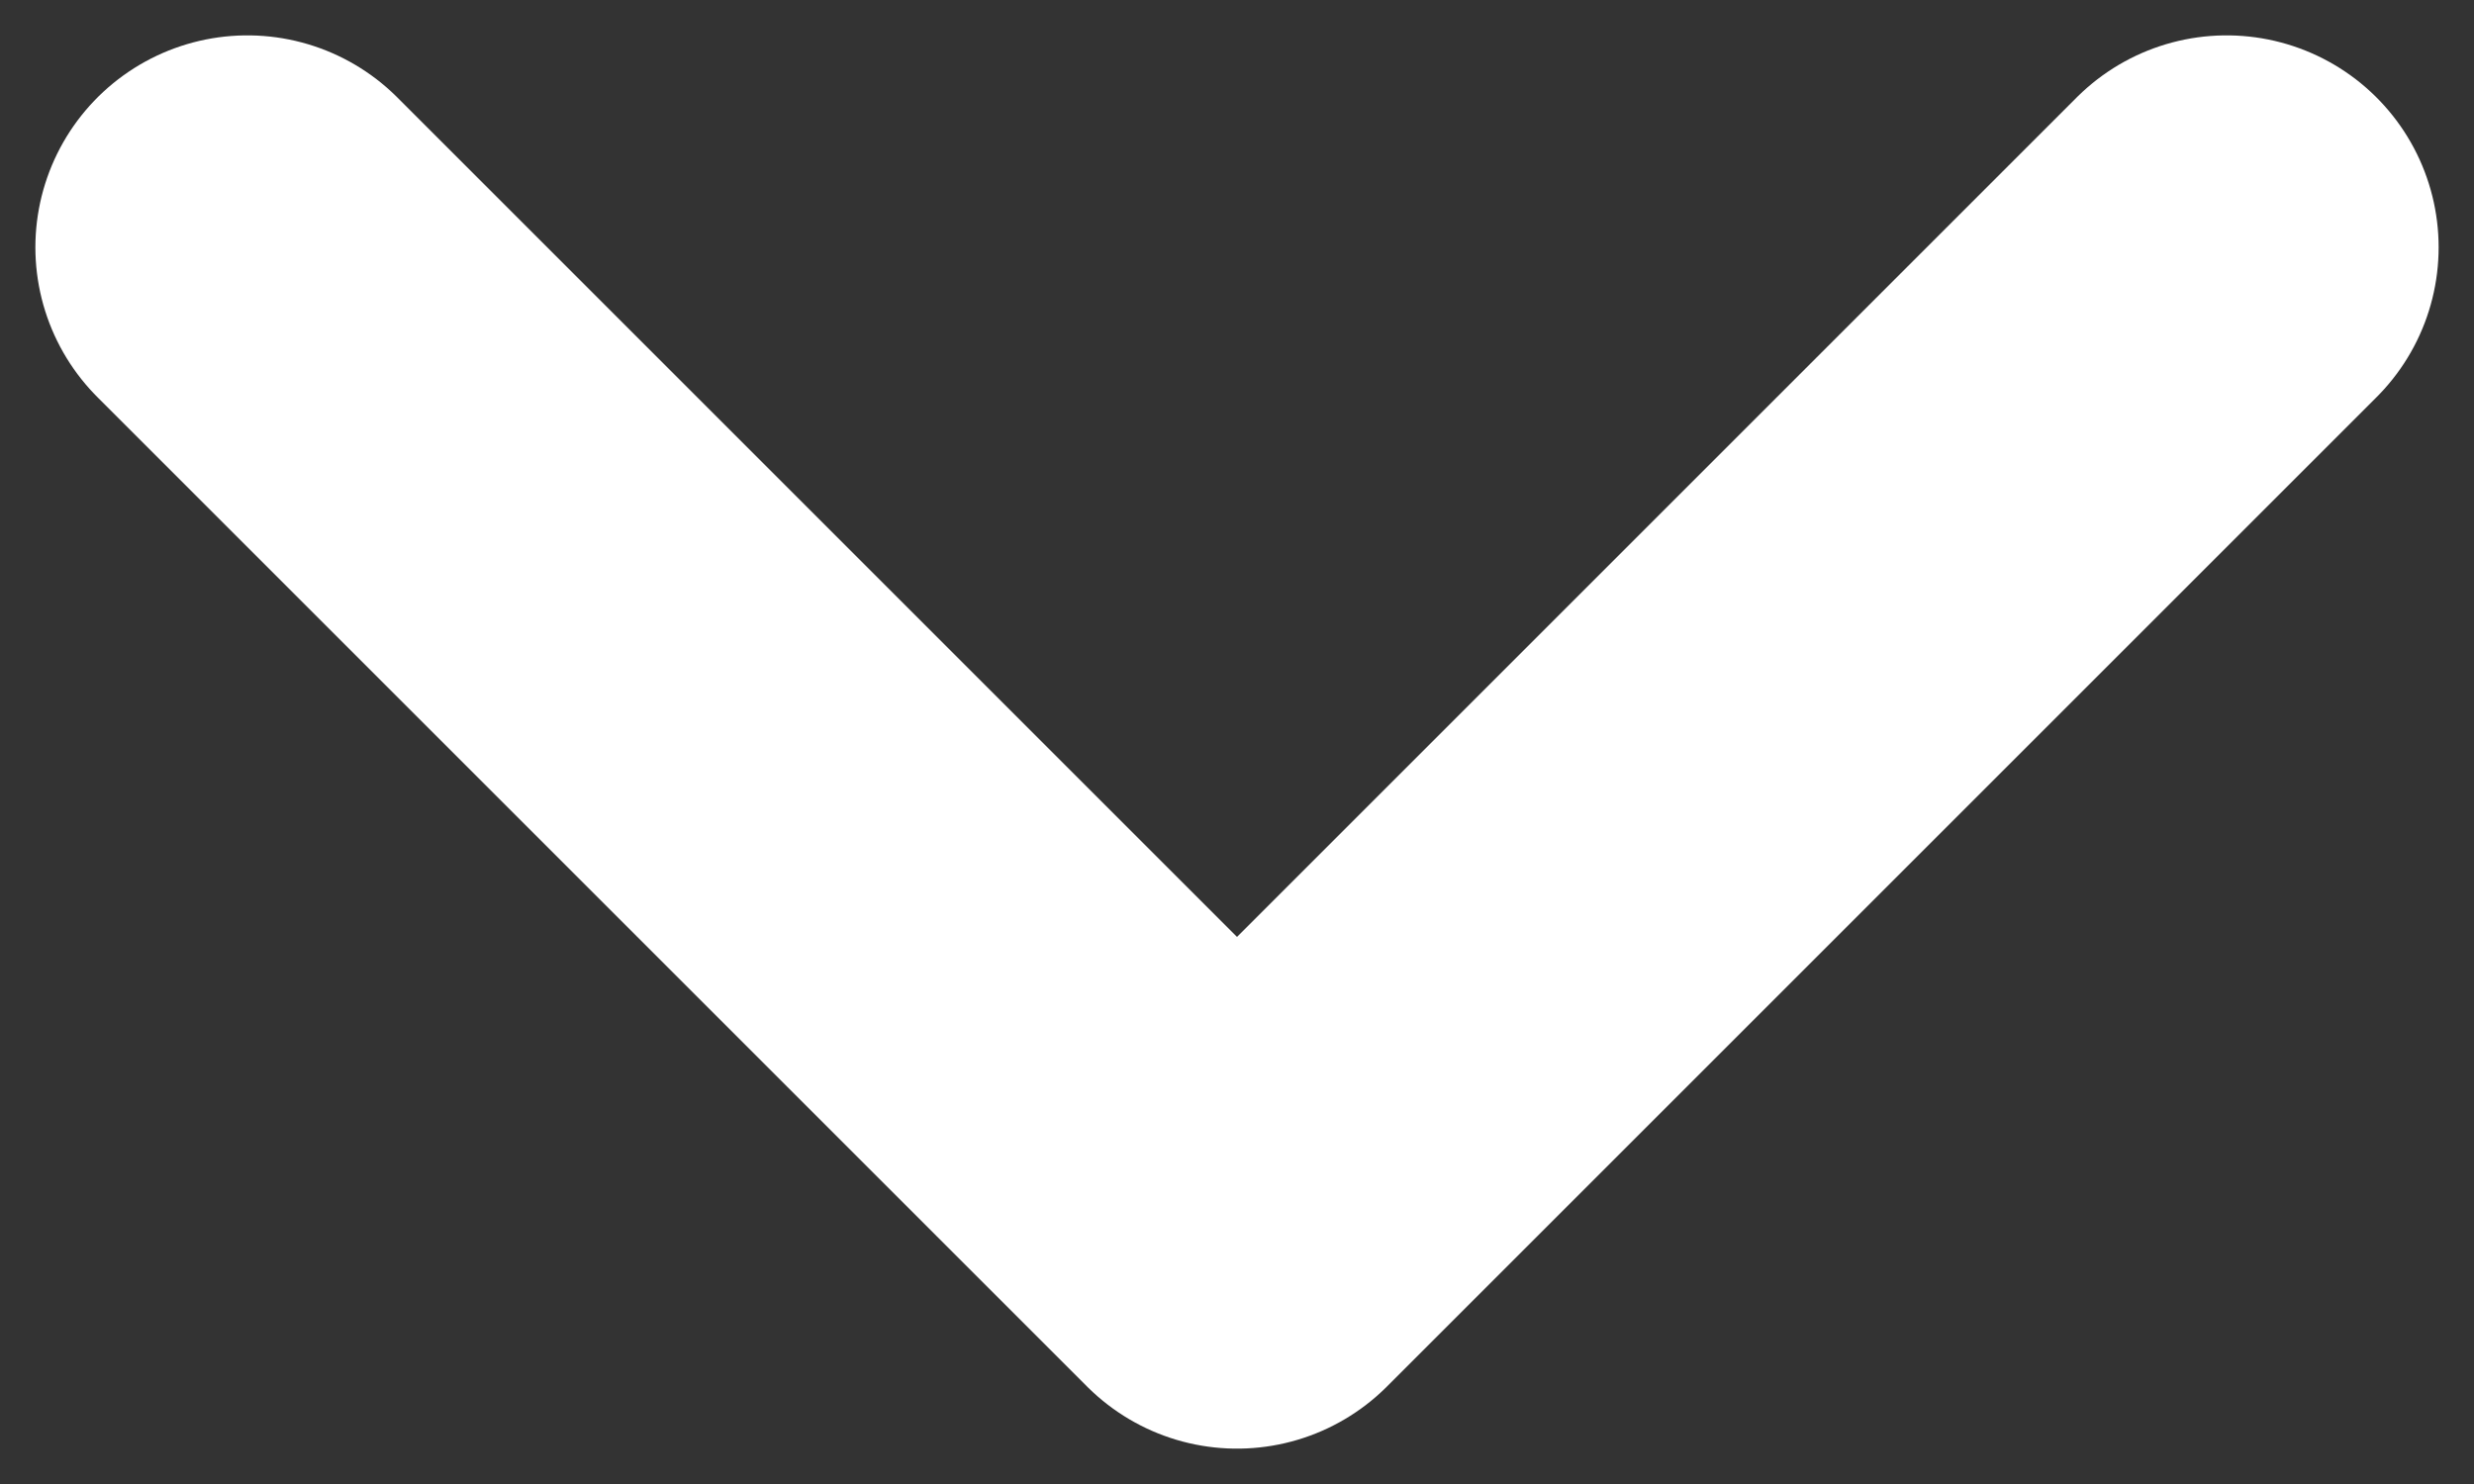 <svg width="10" height="6" viewBox="0 0 10 6" fill="none" xmlns="http://www.w3.org/2000/svg">
<rect x="0" y="0" width="10" height="6" fill="#333333" stroke="none"/>
<path d="M1 1L5 5L9 1" stroke="white" stroke-width="1.714" stroke-linecap="round" stroke-linejoin="round"/>
</svg>
